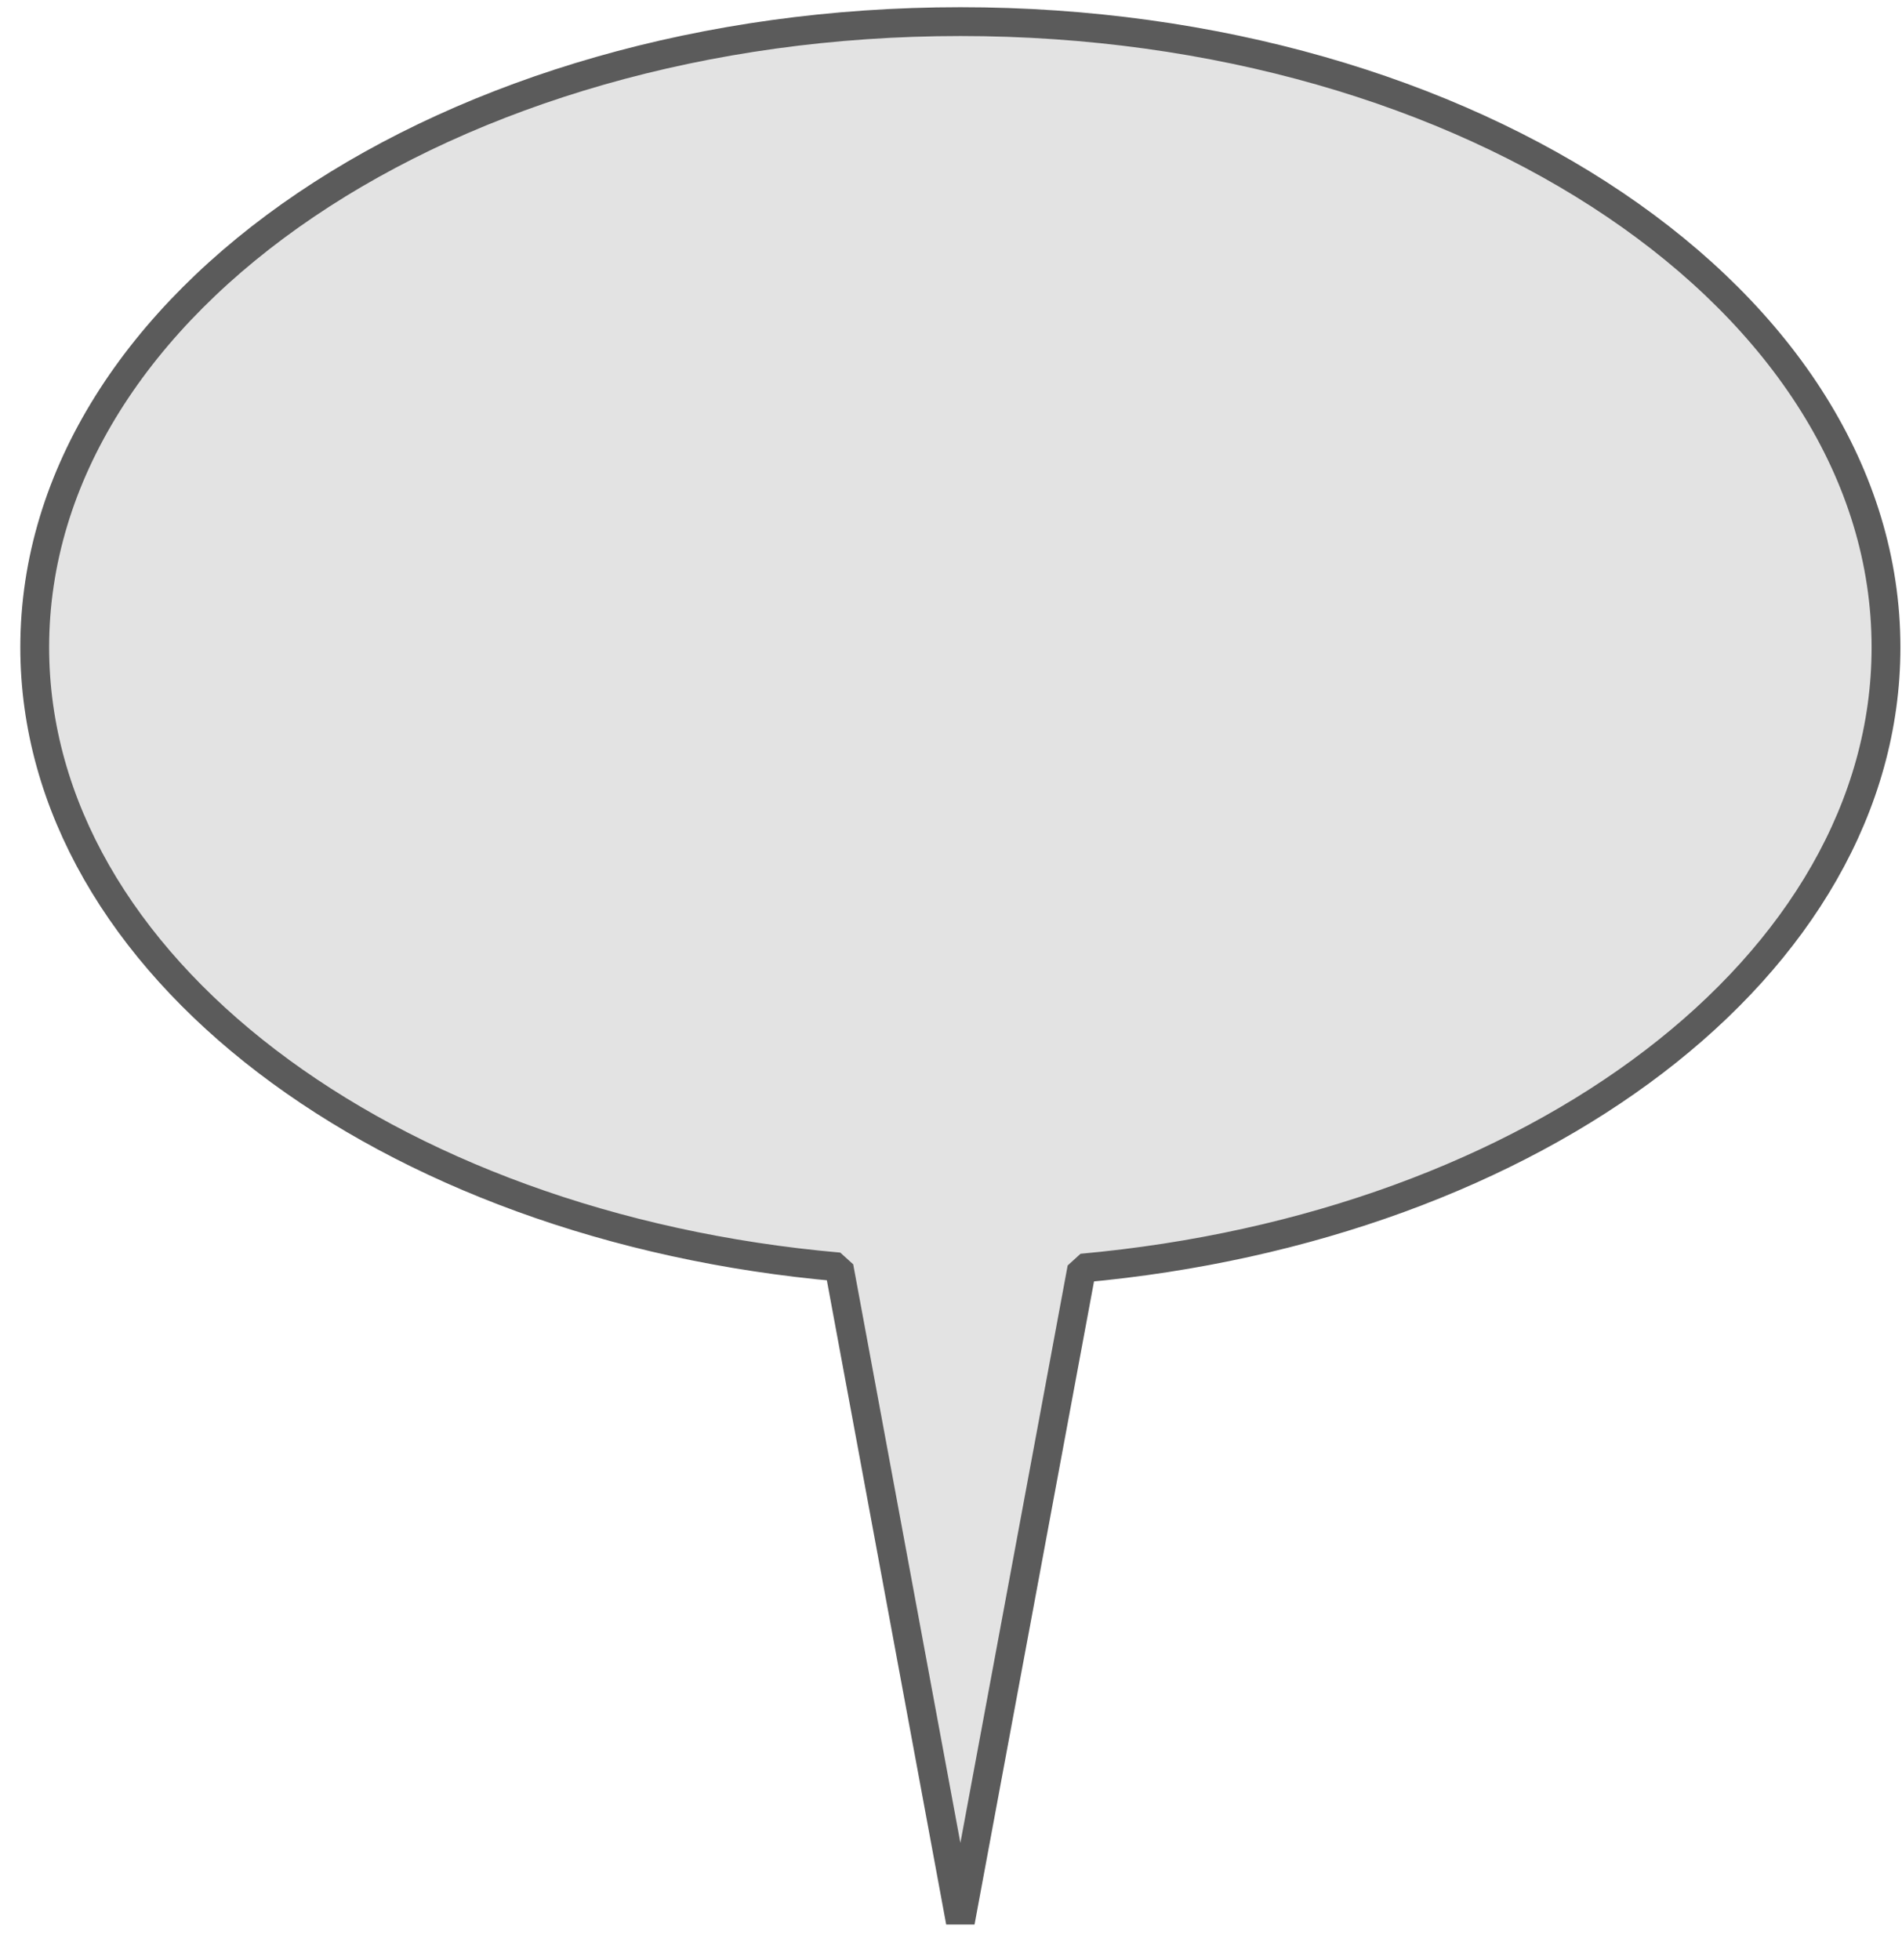 <svg id="Layer_1" data-name="Layer 1" xmlns="http://www.w3.org/2000/svg" viewBox="0 0 132 136">
    <path d="M130.89,44.92c0-24-28.76-43.42-64.24-43.42S2.41,20.94,2.41,44.92c0,22,24.32,40.24,55.82,43l8.42,45.45L75.08,88C106.57,85.15,130.89,67,130.89,44.92Z" style="fill:#e3e3e3;stroke:#5b5b5b;stroke-linejoin:bevel;stroke-width:2px"/>
</svg>
